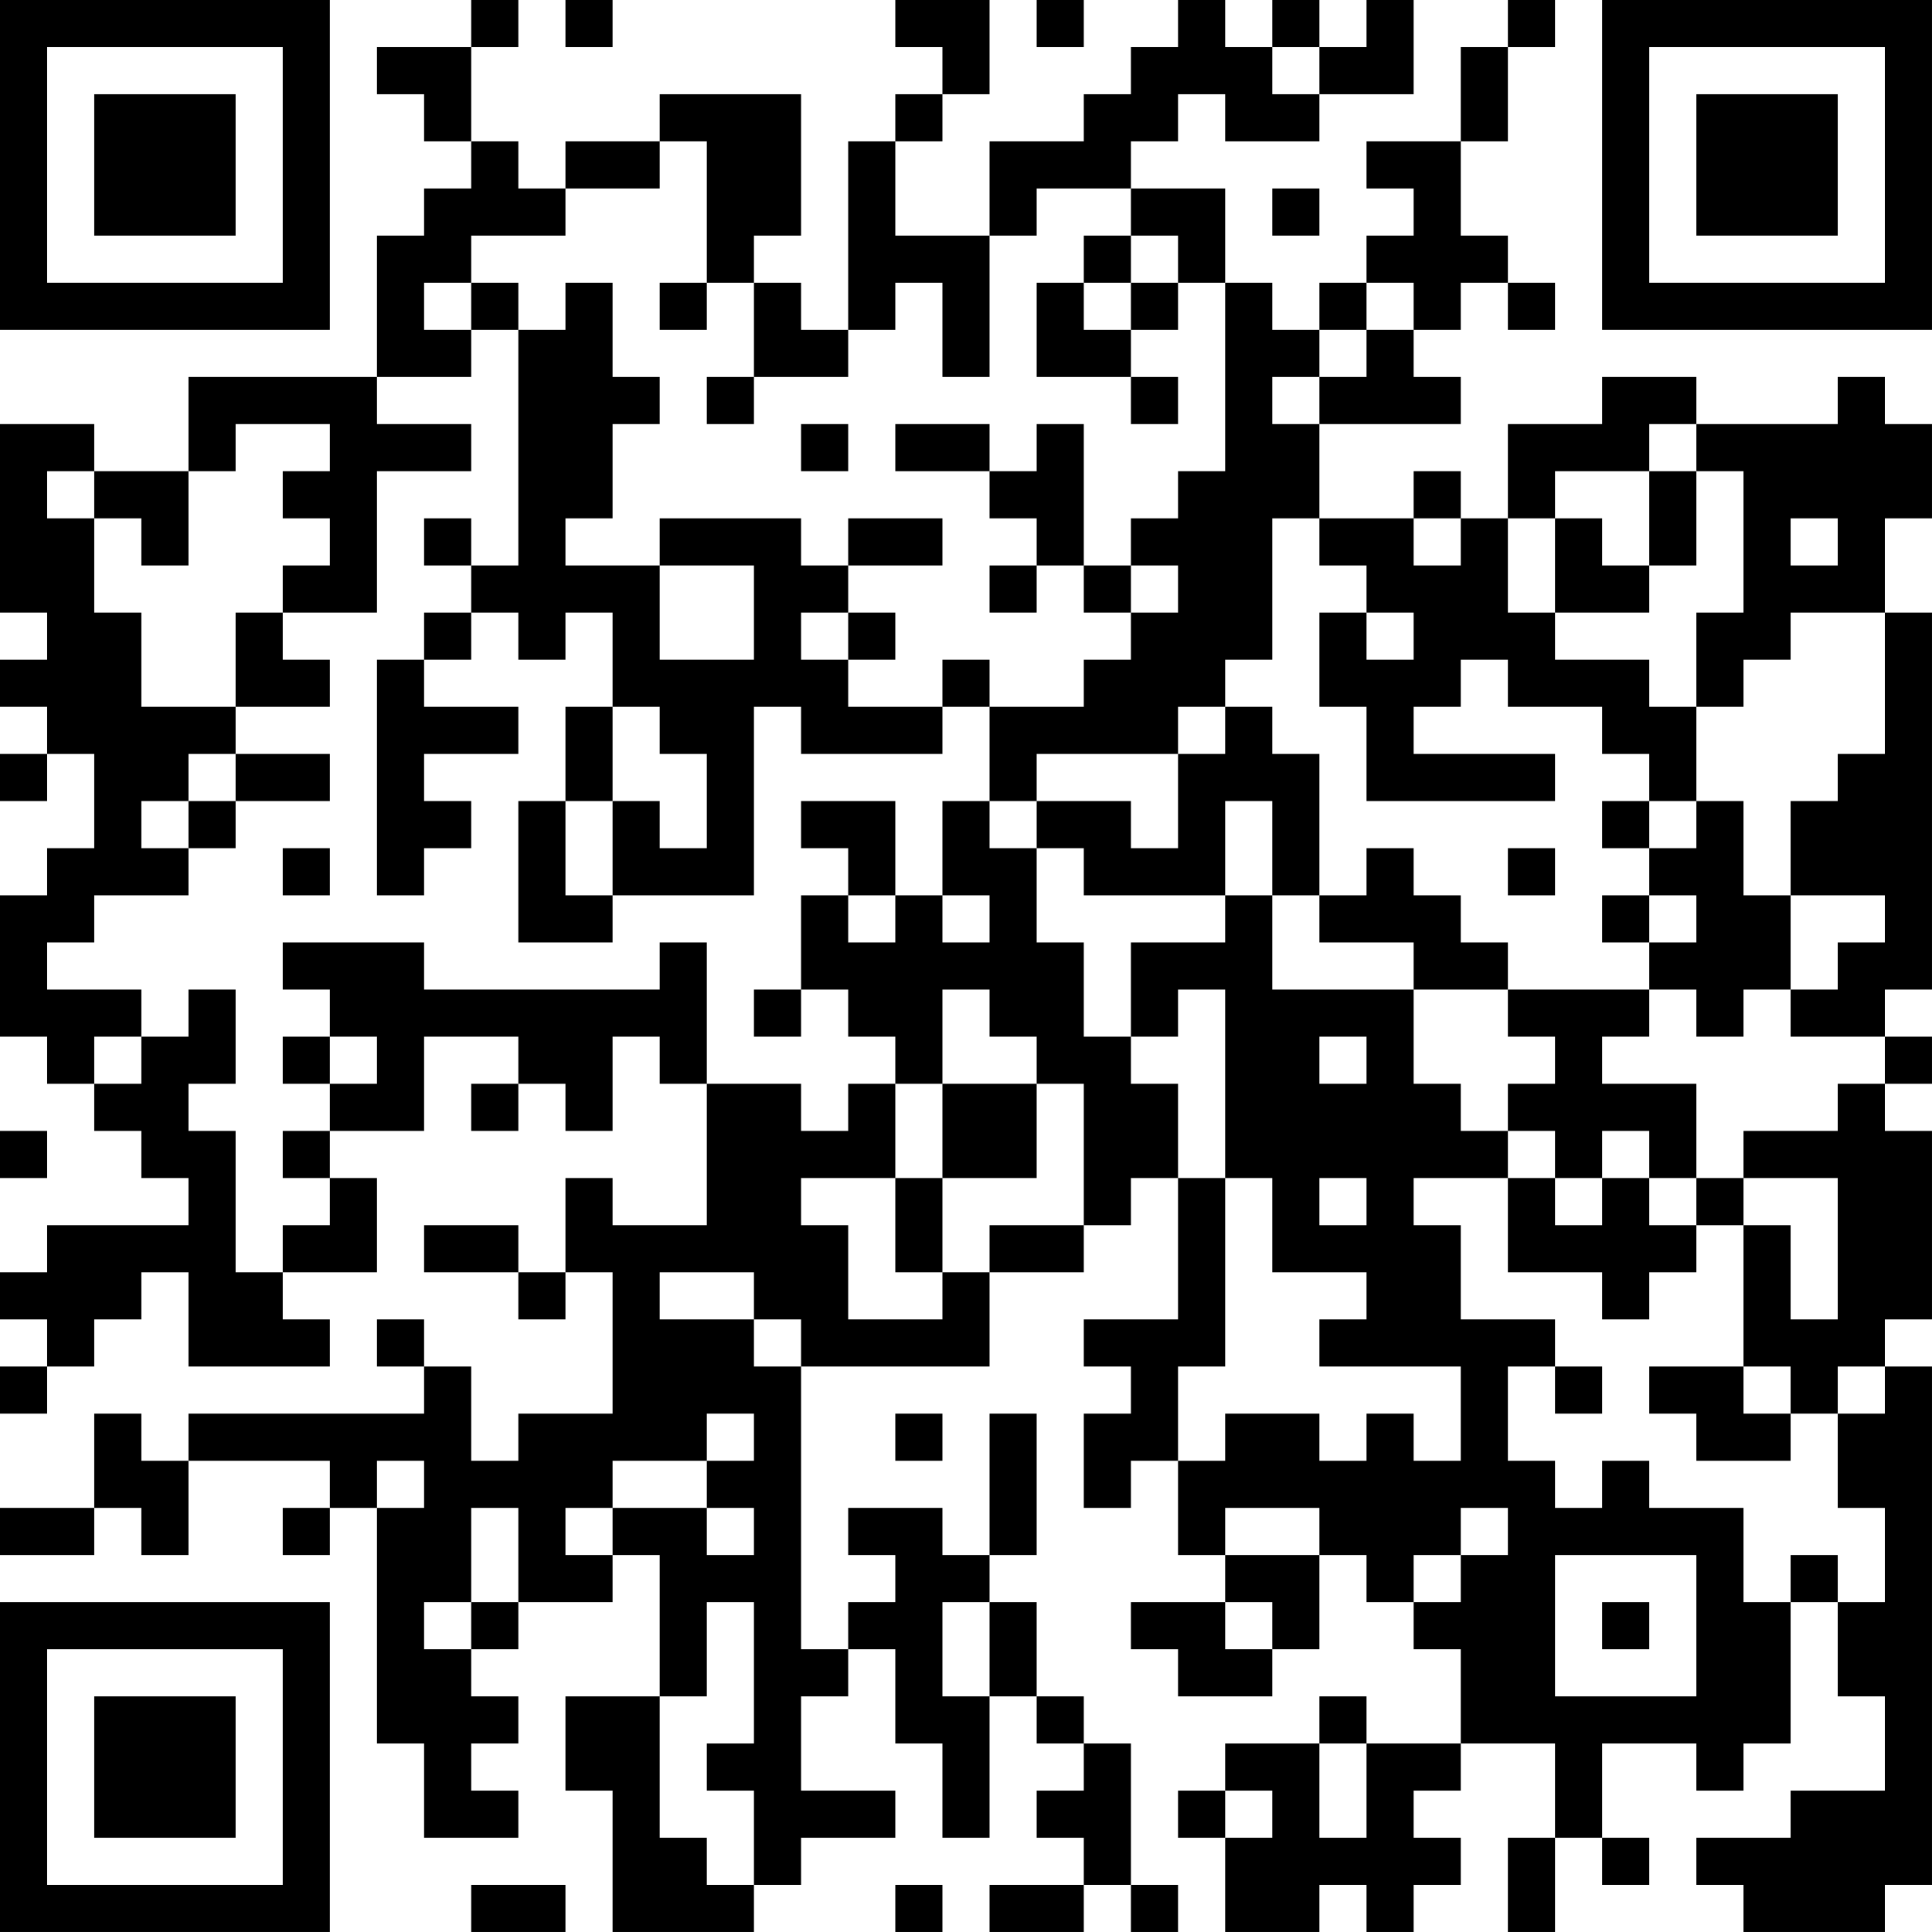 <?xml version="1.0" encoding="UTF-8"?>
<svg xmlns="http://www.w3.org/2000/svg" version="1.1" width="200" height="200" viewBox="0 0 200 200"><rect x="0" y="0" width="200" height="200" fill="#ffffff"/><g transform="scale(4.878)"><g transform="translate(0,0)"><path fill-rule="evenodd" d="M10 0L10 1L8 1L8 2L9 2L9 3L10 3L10 4L9 4L9 5L8 5L8 8L4 8L4 10L2 10L2 9L0 9L0 13L1 13L1 14L0 14L0 15L1 15L1 16L0 16L0 17L1 17L1 16L2 16L2 18L1 18L1 19L0 19L0 22L1 22L1 23L2 23L2 24L3 24L3 25L4 25L4 26L1 26L1 27L0 27L0 28L1 28L1 29L0 29L0 30L1 30L1 29L2 29L2 28L3 28L3 27L4 27L4 29L7 29L7 28L6 28L6 27L8 27L8 25L7 25L7 24L9 24L9 22L11 22L11 23L10 23L10 24L11 24L11 23L12 23L12 24L13 24L13 22L14 22L14 23L15 23L15 26L13 26L13 25L12 25L12 27L11 27L11 26L9 26L9 27L11 27L11 28L12 28L12 27L13 27L13 30L11 30L11 31L10 31L10 29L9 29L9 28L8 28L8 29L9 29L9 30L4 30L4 31L3 31L3 30L2 30L2 32L0 32L0 33L2 33L2 32L3 32L3 33L4 33L4 31L7 31L7 32L6 32L6 33L7 33L7 32L8 32L8 37L9 37L9 39L11 39L11 38L10 38L10 37L11 37L11 36L10 36L10 35L11 35L11 34L13 34L13 33L14 33L14 36L12 36L12 38L13 38L13 41L16 41L16 40L17 40L17 39L19 39L19 38L17 38L17 36L18 36L18 35L19 35L19 37L20 37L20 39L21 39L21 36L22 36L22 37L23 37L23 38L22 38L22 39L23 39L23 40L21 40L21 41L23 41L23 40L24 40L24 41L25 41L25 40L24 40L24 37L23 37L23 36L22 36L22 34L21 34L21 33L22 33L22 30L21 30L21 33L20 33L20 32L18 32L18 33L19 33L19 34L18 34L18 35L17 35L17 29L21 29L21 27L23 27L23 26L24 26L24 25L25 25L25 28L23 28L23 29L24 29L24 30L23 30L23 32L24 32L24 31L25 31L25 33L26 33L26 34L24 34L24 35L25 35L25 36L27 36L27 35L28 35L28 33L29 33L29 34L30 34L30 35L31 35L31 37L29 37L29 36L28 36L28 37L26 37L26 38L25 38L25 39L26 39L26 41L28 41L28 40L29 40L29 41L30 41L30 40L31 40L31 39L30 39L30 38L31 38L31 37L33 37L33 39L32 39L32 41L33 41L33 39L34 39L34 40L35 40L35 39L34 39L34 37L36 37L36 38L37 38L37 37L38 37L38 34L39 34L39 36L40 36L40 38L38 38L38 39L36 39L36 40L37 40L37 41L40 41L40 40L41 40L41 29L40 29L40 28L41 28L41 24L40 24L40 23L41 23L41 22L40 22L40 21L41 21L41 13L40 13L40 11L41 11L41 9L40 9L40 8L39 8L39 9L36 9L36 8L34 8L34 9L32 9L32 11L31 11L31 10L30 10L30 11L28 11L28 9L31 9L31 8L30 8L30 7L31 7L31 6L32 6L32 7L33 7L33 6L32 6L32 5L31 5L31 3L32 3L32 1L33 1L33 0L32 0L32 1L31 1L31 3L29 3L29 4L30 4L30 5L29 5L29 6L28 6L28 7L27 7L27 6L26 6L26 4L24 4L24 3L25 3L25 2L26 2L26 3L28 3L28 2L30 2L30 0L29 0L29 1L28 1L28 0L27 0L27 1L26 1L26 0L25 0L25 1L24 1L24 2L23 2L23 3L21 3L21 5L19 5L19 3L20 3L20 2L21 2L21 0L19 0L19 1L20 1L20 2L19 2L19 3L18 3L18 7L17 7L17 6L16 6L16 5L17 5L17 2L14 2L14 3L12 3L12 4L11 4L11 3L10 3L10 1L11 1L11 0ZM12 0L12 1L13 1L13 0ZM22 0L22 1L23 1L23 0ZM27 1L27 2L28 2L28 1ZM14 3L14 4L12 4L12 5L10 5L10 6L9 6L9 7L10 7L10 8L8 8L8 9L10 9L10 10L8 10L8 13L6 13L6 12L7 12L7 11L6 11L6 10L7 10L7 9L5 9L5 10L4 10L4 12L3 12L3 11L2 11L2 10L1 10L1 11L2 11L2 13L3 13L3 15L5 15L5 16L4 16L4 17L3 17L3 18L4 18L4 19L2 19L2 20L1 20L1 21L3 21L3 22L2 22L2 23L3 23L3 22L4 22L4 21L5 21L5 23L4 23L4 24L5 24L5 27L6 27L6 26L7 26L7 25L6 25L6 24L7 24L7 23L8 23L8 22L7 22L7 21L6 21L6 20L9 20L9 21L14 21L14 20L15 20L15 23L17 23L17 24L18 24L18 23L19 23L19 25L17 25L17 26L18 26L18 28L20 28L20 27L21 27L21 26L23 26L23 23L22 23L22 22L21 22L21 21L20 21L20 23L19 23L19 22L18 22L18 21L17 21L17 19L18 19L18 20L19 20L19 19L20 19L20 20L21 20L21 19L20 19L20 17L21 17L21 18L22 18L22 20L23 20L23 22L24 22L24 23L25 23L25 25L26 25L26 29L25 29L25 31L26 31L26 30L28 30L28 31L29 31L29 30L30 30L30 31L31 31L31 29L28 29L28 28L29 28L29 27L27 27L27 25L26 25L26 21L25 21L25 22L24 22L24 20L26 20L26 19L27 19L27 21L30 21L30 23L31 23L31 24L32 24L32 25L30 25L30 26L31 26L31 28L33 28L33 29L32 29L32 31L33 31L33 32L34 32L34 31L35 31L35 32L37 32L37 34L38 34L38 33L39 33L39 34L40 34L40 32L39 32L39 30L40 30L40 29L39 29L39 30L38 30L38 29L37 29L37 26L38 26L38 28L39 28L39 25L37 25L37 24L39 24L39 23L40 23L40 22L38 22L38 21L39 21L39 20L40 20L40 19L38 19L38 17L39 17L39 16L40 16L40 13L38 13L38 14L37 14L37 15L36 15L36 13L37 13L37 10L36 10L36 9L35 9L35 10L33 10L33 11L32 11L32 13L33 13L33 14L35 14L35 15L36 15L36 17L35 17L35 16L34 16L34 15L32 15L32 14L31 14L31 15L30 15L30 16L33 16L33 17L29 17L29 15L28 15L28 13L29 13L29 14L30 14L30 13L29 13L29 12L28 12L28 11L27 11L27 14L26 14L26 15L25 15L25 16L22 16L22 17L21 17L21 15L23 15L23 14L24 14L24 13L25 13L25 12L24 12L24 11L25 11L25 10L26 10L26 6L25 6L25 5L24 5L24 4L22 4L22 5L21 5L21 8L20 8L20 6L19 6L19 7L18 7L18 8L16 8L16 6L15 6L15 3ZM27 4L27 5L28 5L28 4ZM23 5L23 6L22 6L22 8L24 8L24 9L25 9L25 8L24 8L24 7L25 7L25 6L24 6L24 5ZM10 6L10 7L11 7L11 12L10 12L10 11L9 11L9 12L10 12L10 13L9 13L9 14L8 14L8 19L9 19L9 18L10 18L10 17L9 17L9 16L11 16L11 15L9 15L9 14L10 14L10 13L11 13L11 14L12 14L12 13L13 13L13 15L12 15L12 17L11 17L11 20L13 20L13 19L16 19L16 15L17 15L17 16L20 16L20 15L21 15L21 14L20 14L20 15L18 15L18 14L19 14L19 13L18 13L18 12L20 12L20 11L18 11L18 12L17 12L17 11L14 11L14 12L12 12L12 11L13 11L13 9L14 9L14 8L13 8L13 6L12 6L12 7L11 7L11 6ZM14 6L14 7L15 7L15 6ZM23 6L23 7L24 7L24 6ZM29 6L29 7L28 7L28 8L27 8L27 9L28 9L28 8L29 8L29 7L30 7L30 6ZM15 8L15 9L16 9L16 8ZM17 9L17 10L18 10L18 9ZM19 9L19 10L21 10L21 11L22 11L22 12L21 12L21 13L22 13L22 12L23 12L23 13L24 13L24 12L23 12L23 9L22 9L22 10L21 10L21 9ZM35 10L35 12L34 12L34 11L33 11L33 13L35 13L35 12L36 12L36 10ZM30 11L30 12L31 12L31 11ZM38 11L38 12L39 12L39 11ZM14 12L14 14L16 14L16 12ZM5 13L5 15L7 15L7 14L6 14L6 13ZM17 13L17 14L18 14L18 13ZM13 15L13 17L12 17L12 19L13 19L13 17L14 17L14 18L15 18L15 16L14 16L14 15ZM26 15L26 16L25 16L25 18L24 18L24 17L22 17L22 18L23 18L23 19L26 19L26 17L27 17L27 19L28 19L28 20L30 20L30 21L32 21L32 22L33 22L33 23L32 23L32 24L33 24L33 25L32 25L32 27L34 27L34 28L35 28L35 27L36 27L36 26L37 26L37 25L36 25L36 23L34 23L34 22L35 22L35 21L36 21L36 22L37 22L37 21L38 21L38 19L37 19L37 17L36 17L36 18L35 18L35 17L34 17L34 18L35 18L35 19L34 19L34 20L35 20L35 21L32 21L32 20L31 20L31 19L30 19L30 18L29 18L29 19L28 19L28 16L27 16L27 15ZM5 16L5 17L4 17L4 18L5 18L5 17L7 17L7 16ZM17 17L17 18L18 18L18 19L19 19L19 17ZM6 18L6 19L7 19L7 18ZM32 18L32 19L33 19L33 18ZM35 19L35 20L36 20L36 19ZM16 21L16 22L17 22L17 21ZM6 22L6 23L7 23L7 22ZM28 22L28 23L29 23L29 22ZM20 23L20 25L19 25L19 27L20 27L20 25L22 25L22 23ZM0 24L0 25L1 25L1 24ZM34 24L34 25L33 25L33 26L34 26L34 25L35 25L35 26L36 26L36 25L35 25L35 24ZM28 25L28 26L29 26L29 25ZM14 27L14 28L16 28L16 29L17 29L17 28L16 28L16 27ZM33 29L33 30L34 30L34 29ZM35 29L35 30L36 30L36 31L38 31L38 30L37 30L37 29ZM15 30L15 31L13 31L13 32L12 32L12 33L13 33L13 32L15 32L15 33L16 33L16 32L15 32L15 31L16 31L16 30ZM19 30L19 31L20 31L20 30ZM8 31L8 32L9 32L9 31ZM10 32L10 34L9 34L9 35L10 35L10 34L11 34L11 32ZM26 32L26 33L28 33L28 32ZM31 32L31 33L30 33L30 34L31 34L31 33L32 33L32 32ZM33 33L33 36L36 36L36 33ZM15 34L15 36L14 36L14 39L15 39L15 40L16 40L16 38L15 38L15 37L16 37L16 34ZM20 34L20 36L21 36L21 34ZM26 34L26 35L27 35L27 34ZM34 34L34 35L35 35L35 34ZM28 37L28 39L29 39L29 37ZM26 38L26 39L27 39L27 38ZM10 40L10 41L12 41L12 40ZM19 40L19 41L20 41L20 40ZM0 0L0 7L7 7L7 0ZM1 1L1 6L6 6L6 1ZM2 2L2 5L5 5L5 2ZM34 0L34 7L41 7L41 0ZM35 1L35 6L40 6L40 1ZM36 2L36 5L39 5L39 2ZM0 34L0 41L7 41L7 34ZM1 35L1 40L6 40L6 35ZM2 36L2 39L5 39L5 36Z" fill="#000000"/></g></g></svg>
